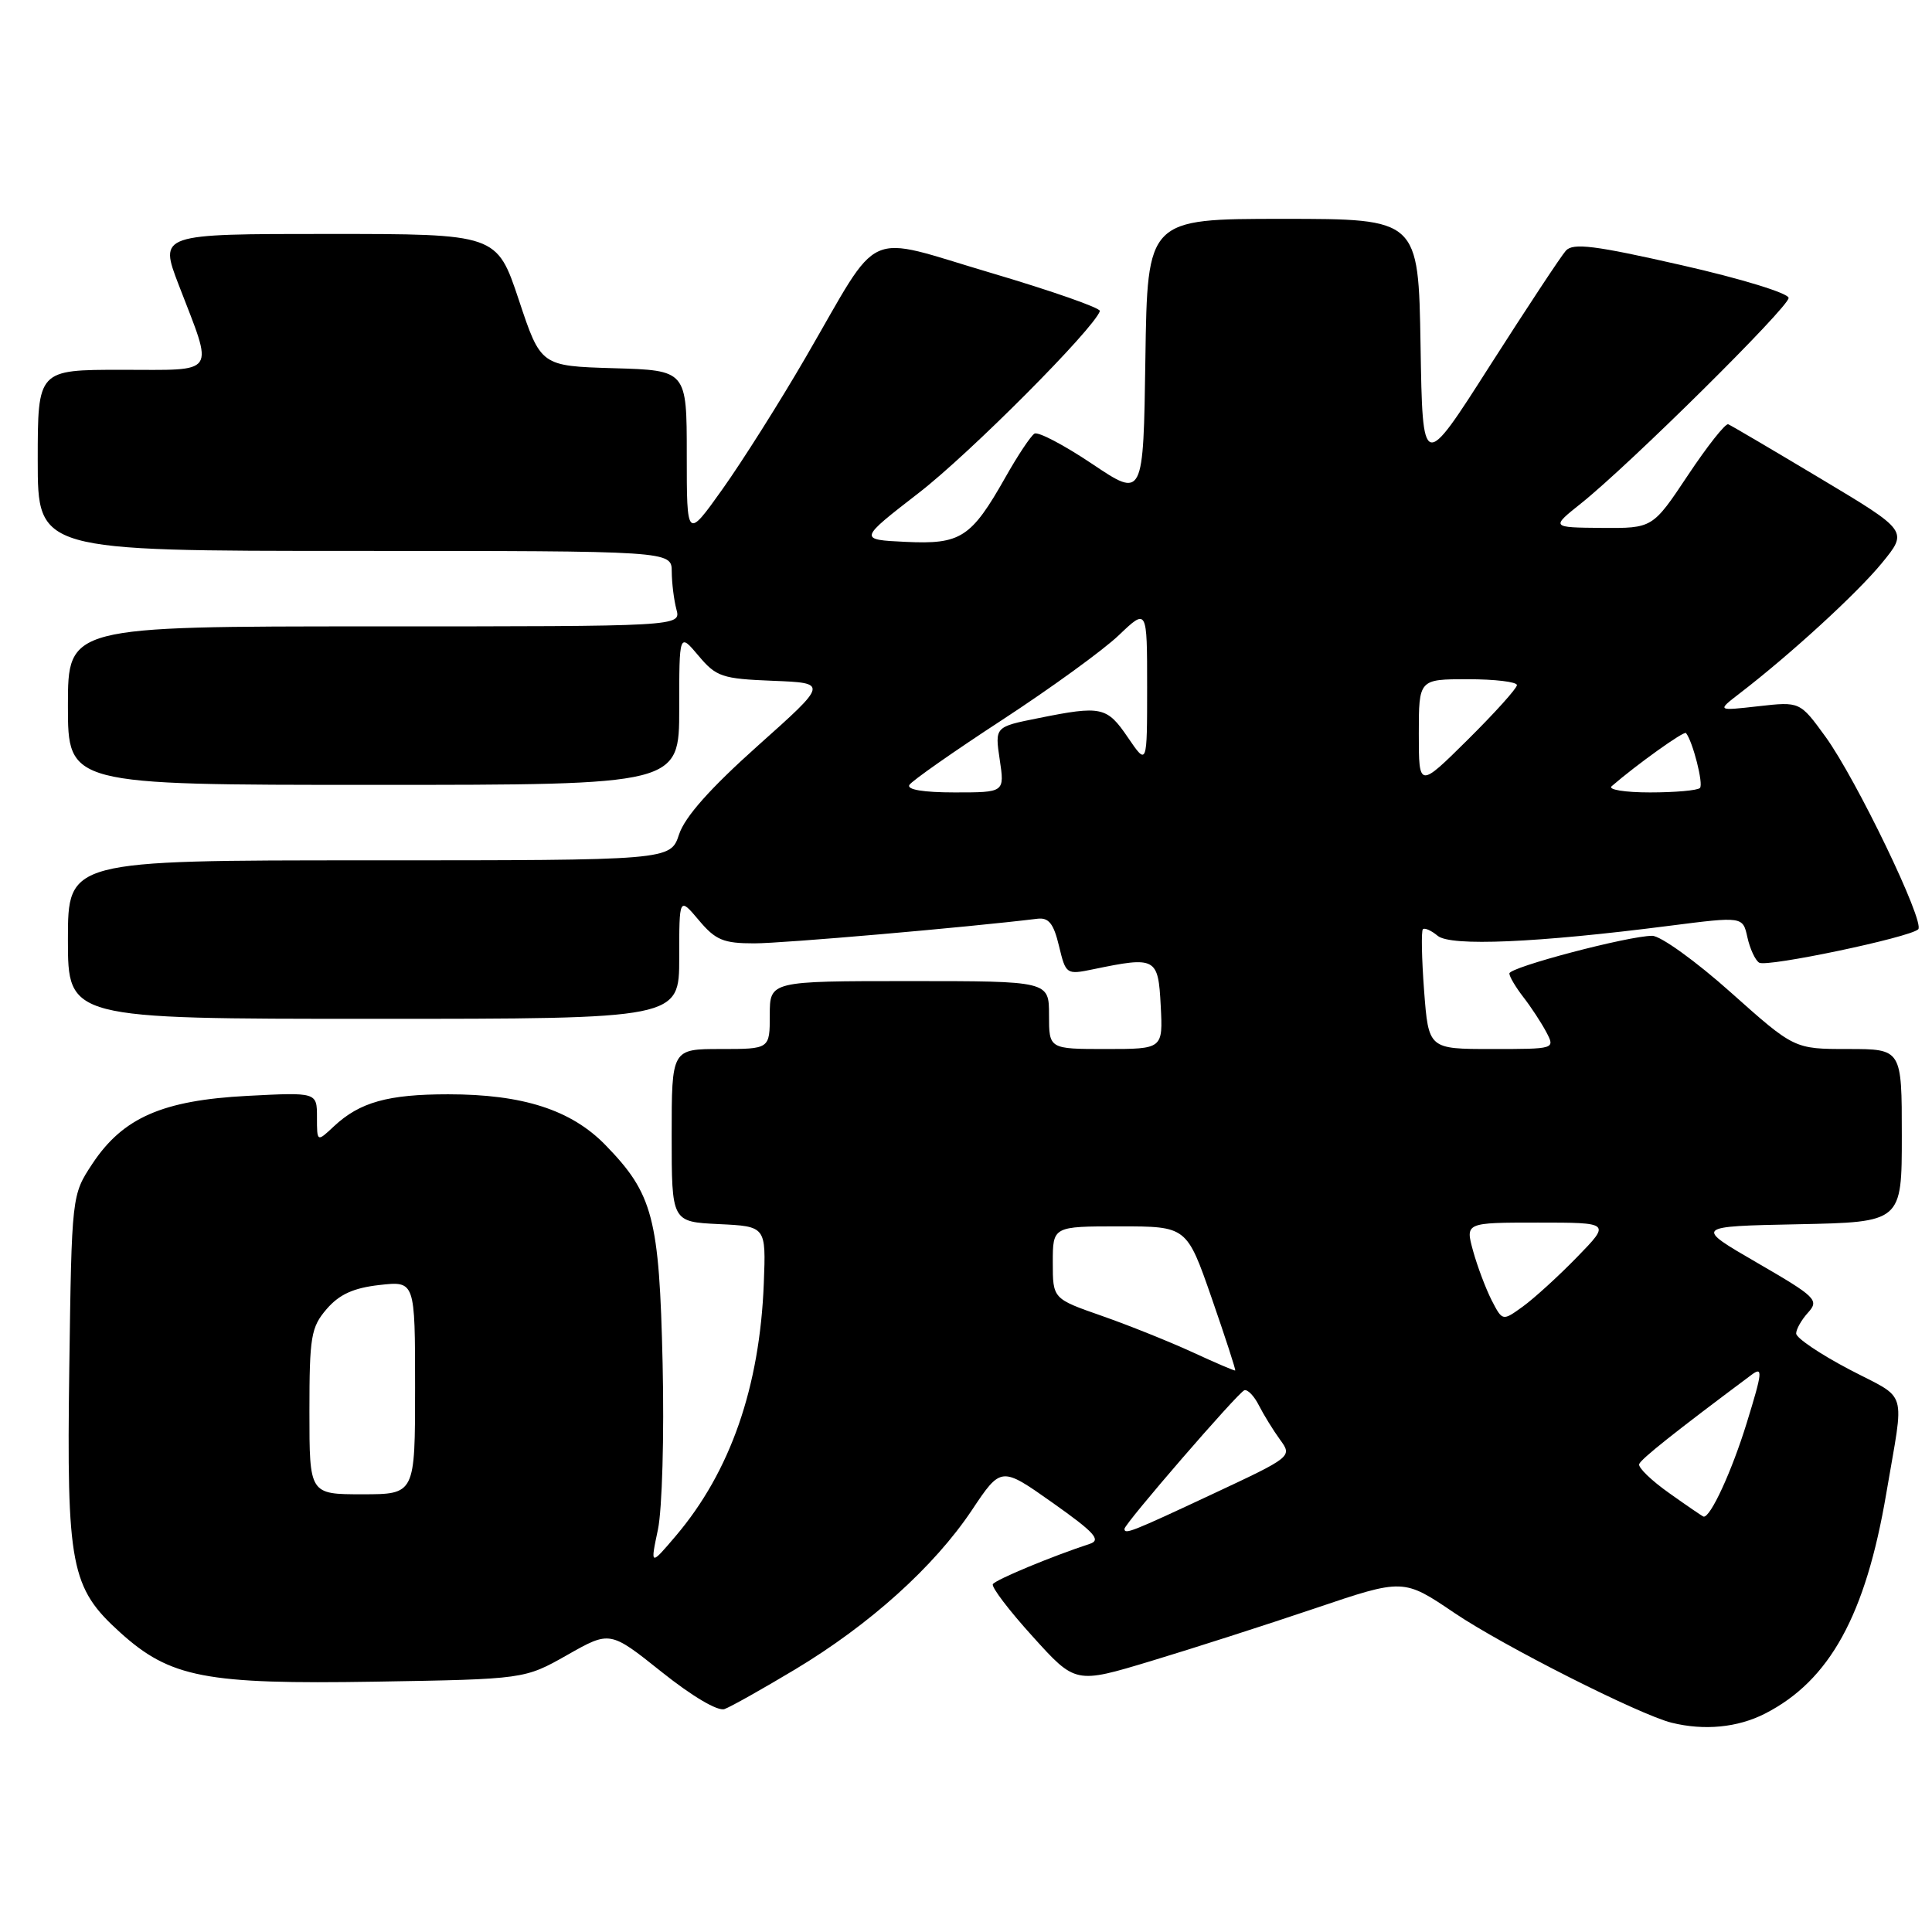 <?xml version="1.0" encoding="UTF-8" standalone="no"?>
<!DOCTYPE svg PUBLIC "-//W3C//DTD SVG 1.1//EN" "http://www.w3.org/Graphics/SVG/1.1/DTD/svg11.dtd" >
<svg xmlns="http://www.w3.org/2000/svg" xmlns:xlink="http://www.w3.org/1999/xlink" version="1.1" viewBox="0 0 256 256">
 <g >
 <path fill="currentColor"
d=" M 233.86 227.07 C 242.44 222.69 247.21 214.03 249.95 197.84 C 252.35 183.66 252.94 185.60 245.03 181.45 C 241.16 179.42 238.00 177.28 238.00 176.70 C 238.00 176.13 238.71 174.87 239.59 173.91 C 241.07 172.27 240.62 171.84 232.84 167.33 C 224.50 162.50 224.50 162.50 238.25 162.22 C 252.00 161.94 252.00 161.94 252.00 150.47 C 252.00 139.00 252.00 139.00 244.87 139.00 C 237.75 139.00 237.75 139.00 229.34 131.50 C 224.72 127.37 220.03 124.00 218.93 124.00 C 215.79 124.00 200.00 128.16 200.00 128.99 C 200.00 129.40 200.83 130.80 201.85 132.12 C 202.87 133.43 204.23 135.51 204.89 136.75 C 206.07 139.00 206.07 139.00 197.68 139.00 C 189.29 139.00 189.29 139.00 188.70 131.27 C 188.38 127.02 188.31 123.36 188.54 123.13 C 188.76 122.90 189.65 123.29 190.50 124.00 C 192.21 125.42 203.62 124.93 221.22 122.67 C 230.93 121.43 230.93 121.43 231.54 124.20 C 231.88 125.73 232.58 127.24 233.10 127.56 C 234.12 128.19 253.04 124.22 254.17 123.14 C 255.12 122.24 245.96 103.23 241.88 97.61 C 238.50 92.96 238.50 92.96 233.00 93.58 C 227.50 94.20 227.50 94.20 230.50 91.89 C 237.22 86.73 246.06 78.63 249.35 74.62 C 252.84 70.36 252.84 70.36 241.26 63.43 C 234.89 59.62 229.38 56.37 229.00 56.22 C 228.63 56.07 226.23 59.11 223.66 62.97 C 218.98 70.00 218.98 70.00 212.24 69.95 C 205.50 69.89 205.50 69.89 209.50 66.70 C 215.93 61.57 237.00 40.71 237.00 39.48 C 237.00 38.86 230.74 36.93 222.83 35.14 C 211.32 32.52 208.44 32.16 207.49 33.21 C 206.85 33.92 202.32 40.79 197.41 48.47 C 188.50 62.44 188.50 62.44 188.23 45.72 C 187.95 29.00 187.95 29.00 170.00 29.00 C 152.04 29.00 152.04 29.00 151.77 47.51 C 151.50 66.02 151.50 66.02 144.72 61.47 C 140.99 58.97 137.55 57.16 137.07 57.46 C 136.58 57.76 134.85 60.36 133.22 63.25 C 128.68 71.27 127.31 72.15 119.99 71.80 C 113.75 71.50 113.75 71.50 121.77 65.29 C 128.52 60.07 144.94 43.58 145.74 41.22 C 145.88 40.82 139.38 38.55 131.31 36.16 C 114.18 31.10 116.92 29.86 106.78 47.31 C 103.33 53.26 98.36 61.12 95.75 64.79 C 91.00 71.46 91.00 71.46 91.00 60.26 C 91.00 49.07 91.00 49.07 81.33 48.79 C 71.66 48.50 71.66 48.50 68.75 39.75 C 65.83 31.00 65.83 31.00 43.46 31.00 C 21.09 31.00 21.09 31.00 23.68 37.75 C 28.35 49.89 28.95 49.00 16.12 49.00 C 5.00 49.00 5.00 49.00 5.00 61.00 C 5.00 73.00 5.00 73.00 47.00 73.00 C 89.00 73.00 89.00 73.00 89.01 75.75 C 89.02 77.26 89.30 79.51 89.63 80.75 C 90.23 83.00 90.23 83.00 49.62 83.00 C 9.00 83.00 9.00 83.00 9.00 93.50 C 9.00 104.00 9.00 104.00 49.50 104.00 C 90.00 104.00 90.00 104.00 90.00 93.92 C 90.00 83.85 90.00 83.85 92.55 86.88 C 94.91 89.69 95.67 89.94 102.42 90.21 C 109.73 90.50 109.73 90.50 100.42 98.81 C 94.11 104.45 90.75 108.23 89.98 110.56 C 88.84 114.00 88.84 114.00 48.92 114.00 C 9.00 114.00 9.00 114.00 9.00 124.50 C 9.00 135.00 9.00 135.00 49.50 135.00 C 90.00 135.00 90.00 135.00 90.00 126.92 C 90.00 118.85 90.00 118.85 92.59 121.92 C 94.81 124.57 95.85 125.00 99.95 125.00 C 103.75 125.00 128.02 122.89 137.45 121.74 C 138.96 121.55 139.61 122.37 140.32 125.34 C 141.23 129.12 141.29 129.17 144.87 128.43 C 153.17 126.71 153.47 126.87 153.80 133.25 C 154.10 139.00 154.10 139.00 146.55 139.00 C 139.00 139.00 139.00 139.00 139.00 134.50 C 139.00 130.00 139.00 130.00 120.50 130.00 C 102.00 130.00 102.00 130.00 102.00 134.50 C 102.00 139.00 102.00 139.00 95.50 139.00 C 89.00 139.00 89.00 139.00 89.00 150.45 C 89.00 161.90 89.00 161.90 95.25 162.20 C 101.50 162.50 101.50 162.50 101.21 170.00 C 100.68 183.79 96.78 194.99 89.56 203.50 C 86.16 207.50 86.16 207.50 87.18 202.67 C 87.74 200.00 88.02 190.19 87.80 180.67 C 87.36 161.35 86.53 158.20 80.22 151.72 C 75.68 147.06 69.28 145.00 59.38 145.00 C 51.40 145.00 47.66 146.05 44.25 149.24 C 42.00 151.35 42.00 151.35 42.00 148.04 C 42.00 144.73 42.00 144.73 32.75 145.21 C 21.53 145.80 16.29 148.10 12.25 154.19 C 9.50 158.35 9.50 158.35 9.18 181.35 C 8.82 207.56 9.36 210.38 15.92 216.31 C 22.55 222.30 27.20 223.20 49.73 222.83 C 69.50 222.50 69.50 222.50 75.17 219.29 C 80.83 216.08 80.83 216.08 87.67 221.54 C 91.70 224.76 95.11 226.78 96.00 226.46 C 96.83 226.16 101.03 223.80 105.35 221.21 C 115.26 215.26 123.76 207.60 128.76 200.13 C 132.65 194.30 132.65 194.30 139.47 199.12 C 145.05 203.07 145.95 204.06 144.40 204.57 C 139.45 206.19 131.92 209.31 131.56 209.91 C 131.33 210.27 133.70 213.39 136.83 216.84 C 142.50 223.12 142.50 223.12 152.50 220.10 C 158.00 218.44 167.78 215.30 174.23 213.12 C 185.96 209.15 185.96 209.15 192.73 213.73 C 199.18 218.09 217.25 227.22 221.50 228.27 C 225.83 229.34 230.25 228.91 233.86 227.07 Z  M 149.00 202.58 C 149.00 201.90 164.03 184.53 164.88 184.22 C 165.31 184.07 166.18 184.97 166.81 186.22 C 167.45 187.48 168.71 189.52 169.61 190.76 C 171.25 193.01 171.22 193.03 160.58 198.01 C 149.90 203.01 149.00 203.36 149.00 202.58 Z  M 221.20 197.86 C 218.83 196.19 217.03 194.45 217.20 194.00 C 217.45 193.31 221.97 189.72 232.06 182.19 C 233.62 181.02 233.55 181.75 231.45 188.55 C 229.47 194.97 226.63 201.13 225.73 200.96 C 225.60 200.93 223.56 199.54 221.20 197.86 Z  M 41.00 187.06 C 41.00 177.10 41.21 175.87 43.28 173.46 C 44.96 171.51 46.83 170.66 50.28 170.27 C 55.00 169.74 55.00 169.74 55.00 183.87 C 55.00 198.00 55.00 198.00 48.00 198.00 C 41.00 198.00 41.00 198.00 41.00 187.06 Z  M 158.00 179.17 C 154.97 177.78 149.57 175.61 146.00 174.36 C 139.50 172.09 139.50 172.09 139.50 167.29 C 139.50 162.50 139.50 162.50 148.37 162.50 C 157.25 162.50 157.25 162.50 160.55 171.99 C 162.36 177.21 163.77 181.53 163.67 181.60 C 163.58 181.66 161.03 180.57 158.00 179.17 Z  M 197.65 172.29 C 196.87 170.75 195.76 167.81 195.19 165.75 C 194.16 162.00 194.16 162.00 203.79 162.00 C 213.42 162.00 213.42 162.00 208.96 166.58 C 206.51 169.10 203.28 172.04 201.79 173.12 C 199.09 175.07 199.09 175.07 197.65 172.29 Z  M 120.50 104.00 C 120.84 103.46 126.37 99.58 132.81 95.38 C 139.24 91.18 146.19 86.14 148.25 84.17 C 152.00 80.59 152.00 80.59 152.00 91.03 C 152.00 101.46 152.00 101.46 149.46 97.73 C 146.67 93.63 145.96 93.47 137.58 95.16 C 131.82 96.31 131.82 96.31 132.47 100.66 C 133.12 105.00 133.12 105.00 126.50 105.00 C 122.36 105.00 120.11 104.63 120.50 104.00 Z  M 213.55 104.18 C 216.85 101.32 223.14 96.82 223.40 97.13 C 224.30 98.23 225.75 103.92 225.25 104.41 C 224.93 104.74 221.95 105.00 218.63 105.00 C 215.31 105.00 213.03 104.63 213.55 104.18 Z  M 188.00 97.22 C 188.00 90.00 188.00 90.00 194.50 90.00 C 198.07 90.00 201.00 90.35 201.00 90.78 C 201.00 91.21 198.07 94.46 194.50 98.00 C 188.00 104.44 188.00 104.44 188.00 97.22 Z "/>
</g>
</svg>